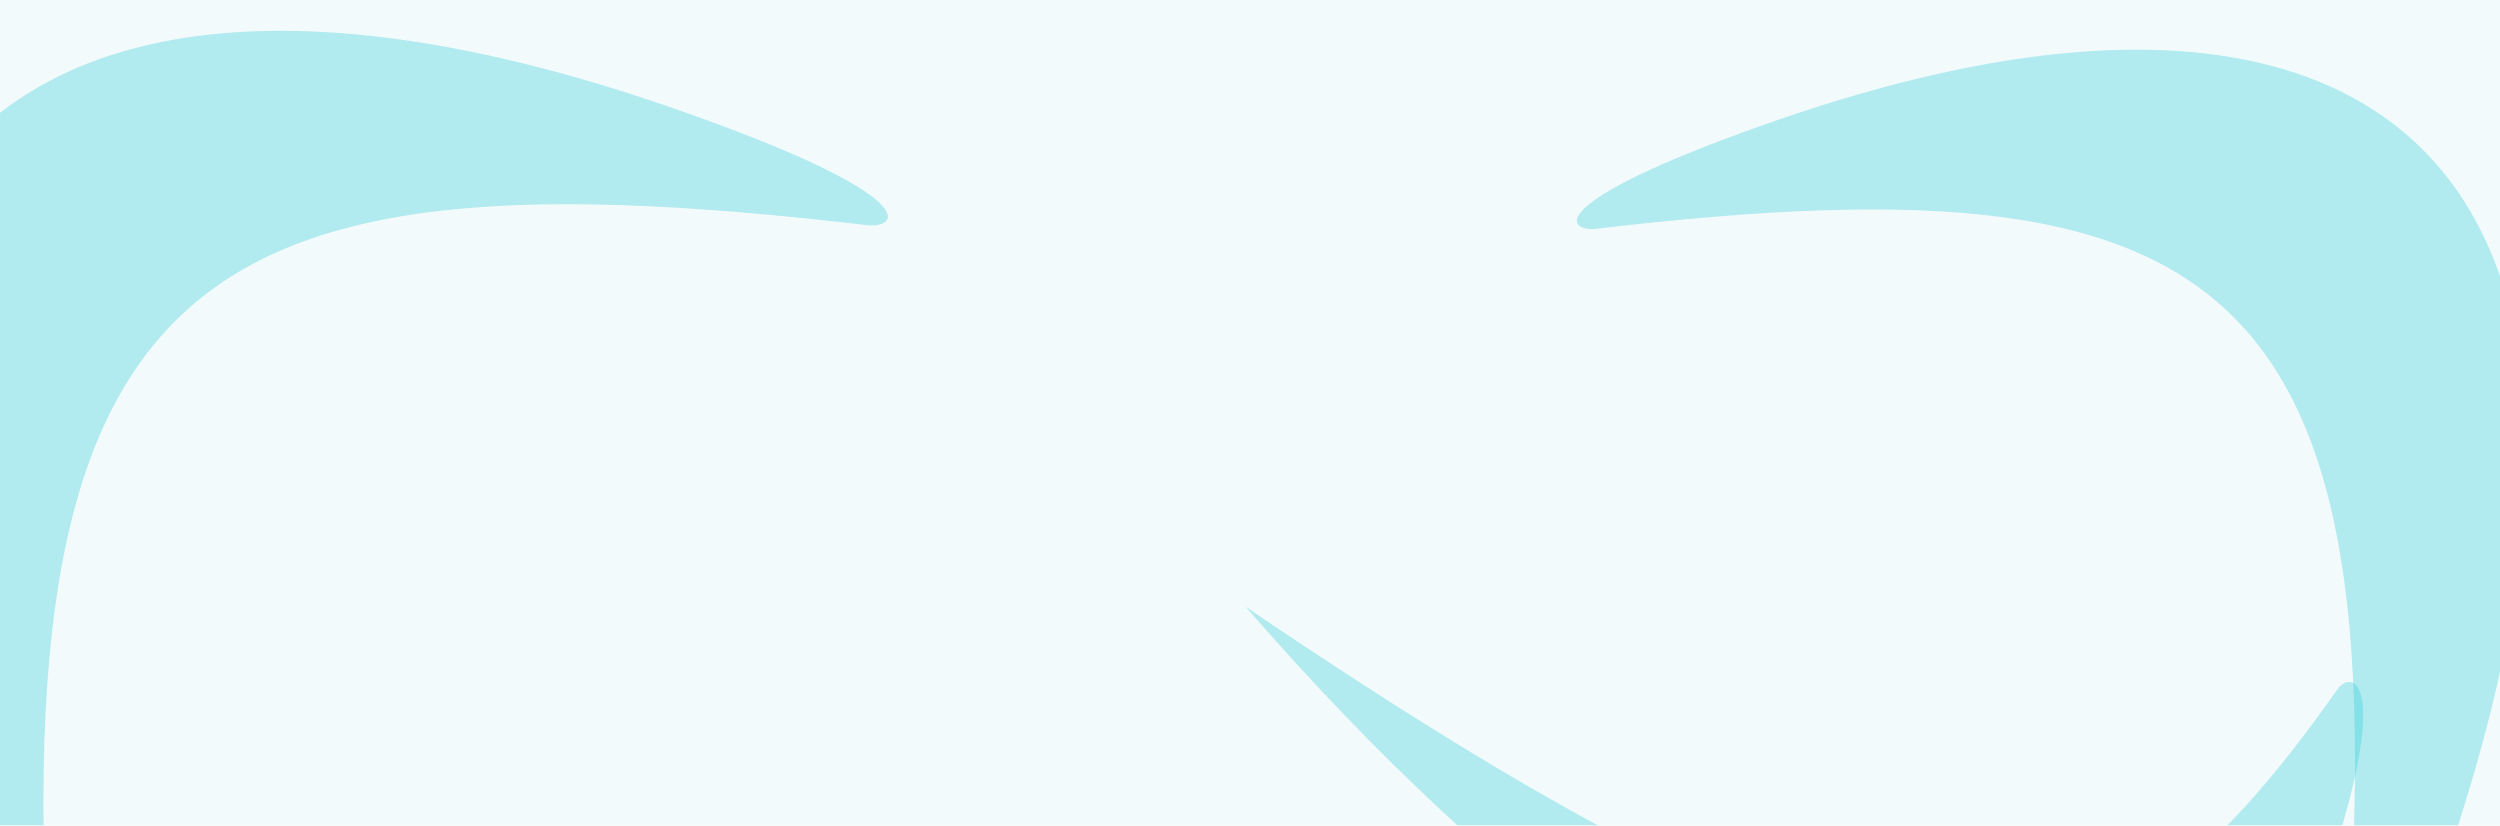 <svg width="1920" height="634" viewBox="0 0 1920 634" fill="none" xmlns="http://www.w3.org/2000/svg">
<rect x="1920" y="634" width="1920" height="634" transform="rotate(-180 1920 634)" fill="#F3FAFB"/>
<g clip-path="url(#clip0_3203_29528)">
<g opacity="0.3" filter="url(#filter0_f_3203_29528)">
<path d="M54.75 936.962C-25.851 217.592 109.154 107.331 667.697 173.145C694.091 174.103 703.173 147.438 513.854 82.029C-60.15 -116.287 -295.109 196.116 54.75 936.962Z" fill="#17C8D5"/>
</g>
<g opacity="0.3" filter="url(#filter1_f_3203_29528)">
<path d="M956.589 465.977C1464.94 809.815 1606.12 798.557 1796.25 527.869C1806.86 516.002 1830.89 523.508 1798.97 633.763C1702.21 968.05 1365.54 935.905 956.589 465.977Z" fill="#17C8D5"/>
</g>
<g opacity="0.3" filter="url(#filter2_f_3203_29528)">
<path d="M1788.93 879.804C1863.21 216.869 1738.79 115.257 1224.07 175.909C1199.75 176.792 1191.38 152.218 1365.84 91.94C1894.82 -90.818 2111.34 197.077 1788.93 879.804Z" fill="#17C8D5"/>
</g>
</g>
<defs>
<filter id="filter0_f_3203_29528" x="-279.343" y="-146.174" width="1131.06" height="1252.97" filterUnits="userSpaceOnUse" color-interpolation-filters="sRGB">
<feFlood flood-opacity="0" result="BackgroundImageFix"/>
<feBlend mode="normal" in="SourceGraphic" in2="BackgroundImageFix" result="shape"/>
<feGaussianBlur stdDeviation="84.915" result="effect1_foregroundBlur_3203_29528"/>
</filter>
<filter id="filter1_f_3203_29528" x="786.759" y="296.147" width="1198.01" height="729.81" filterUnits="userSpaceOnUse" color-interpolation-filters="sRGB">
<feFlood flood-opacity="0" result="BackgroundImageFix"/>
<feBlend mode="normal" in="SourceGraphic" in2="BackgroundImageFix" result="shape"/>
<feGaussianBlur stdDeviation="84.915" result="effect1_foregroundBlur_3203_29528"/>
</filter>
<filter id="filter2_f_3203_29528" x="1041.16" y="-131.683" width="1068.98" height="1181.32" filterUnits="userSpaceOnUse" color-interpolation-filters="sRGB">
<feFlood flood-opacity="0" result="BackgroundImageFix"/>
<feBlend mode="normal" in="SourceGraphic" in2="BackgroundImageFix" result="shape"/>
<feGaussianBlur stdDeviation="84.915" result="effect1_foregroundBlur_3203_29528"/>
</filter>
<clipPath id="clip0_3203_29528">
<rect width="1920" height="634" fill="white"/>
</clipPath>
</defs>
</svg>

